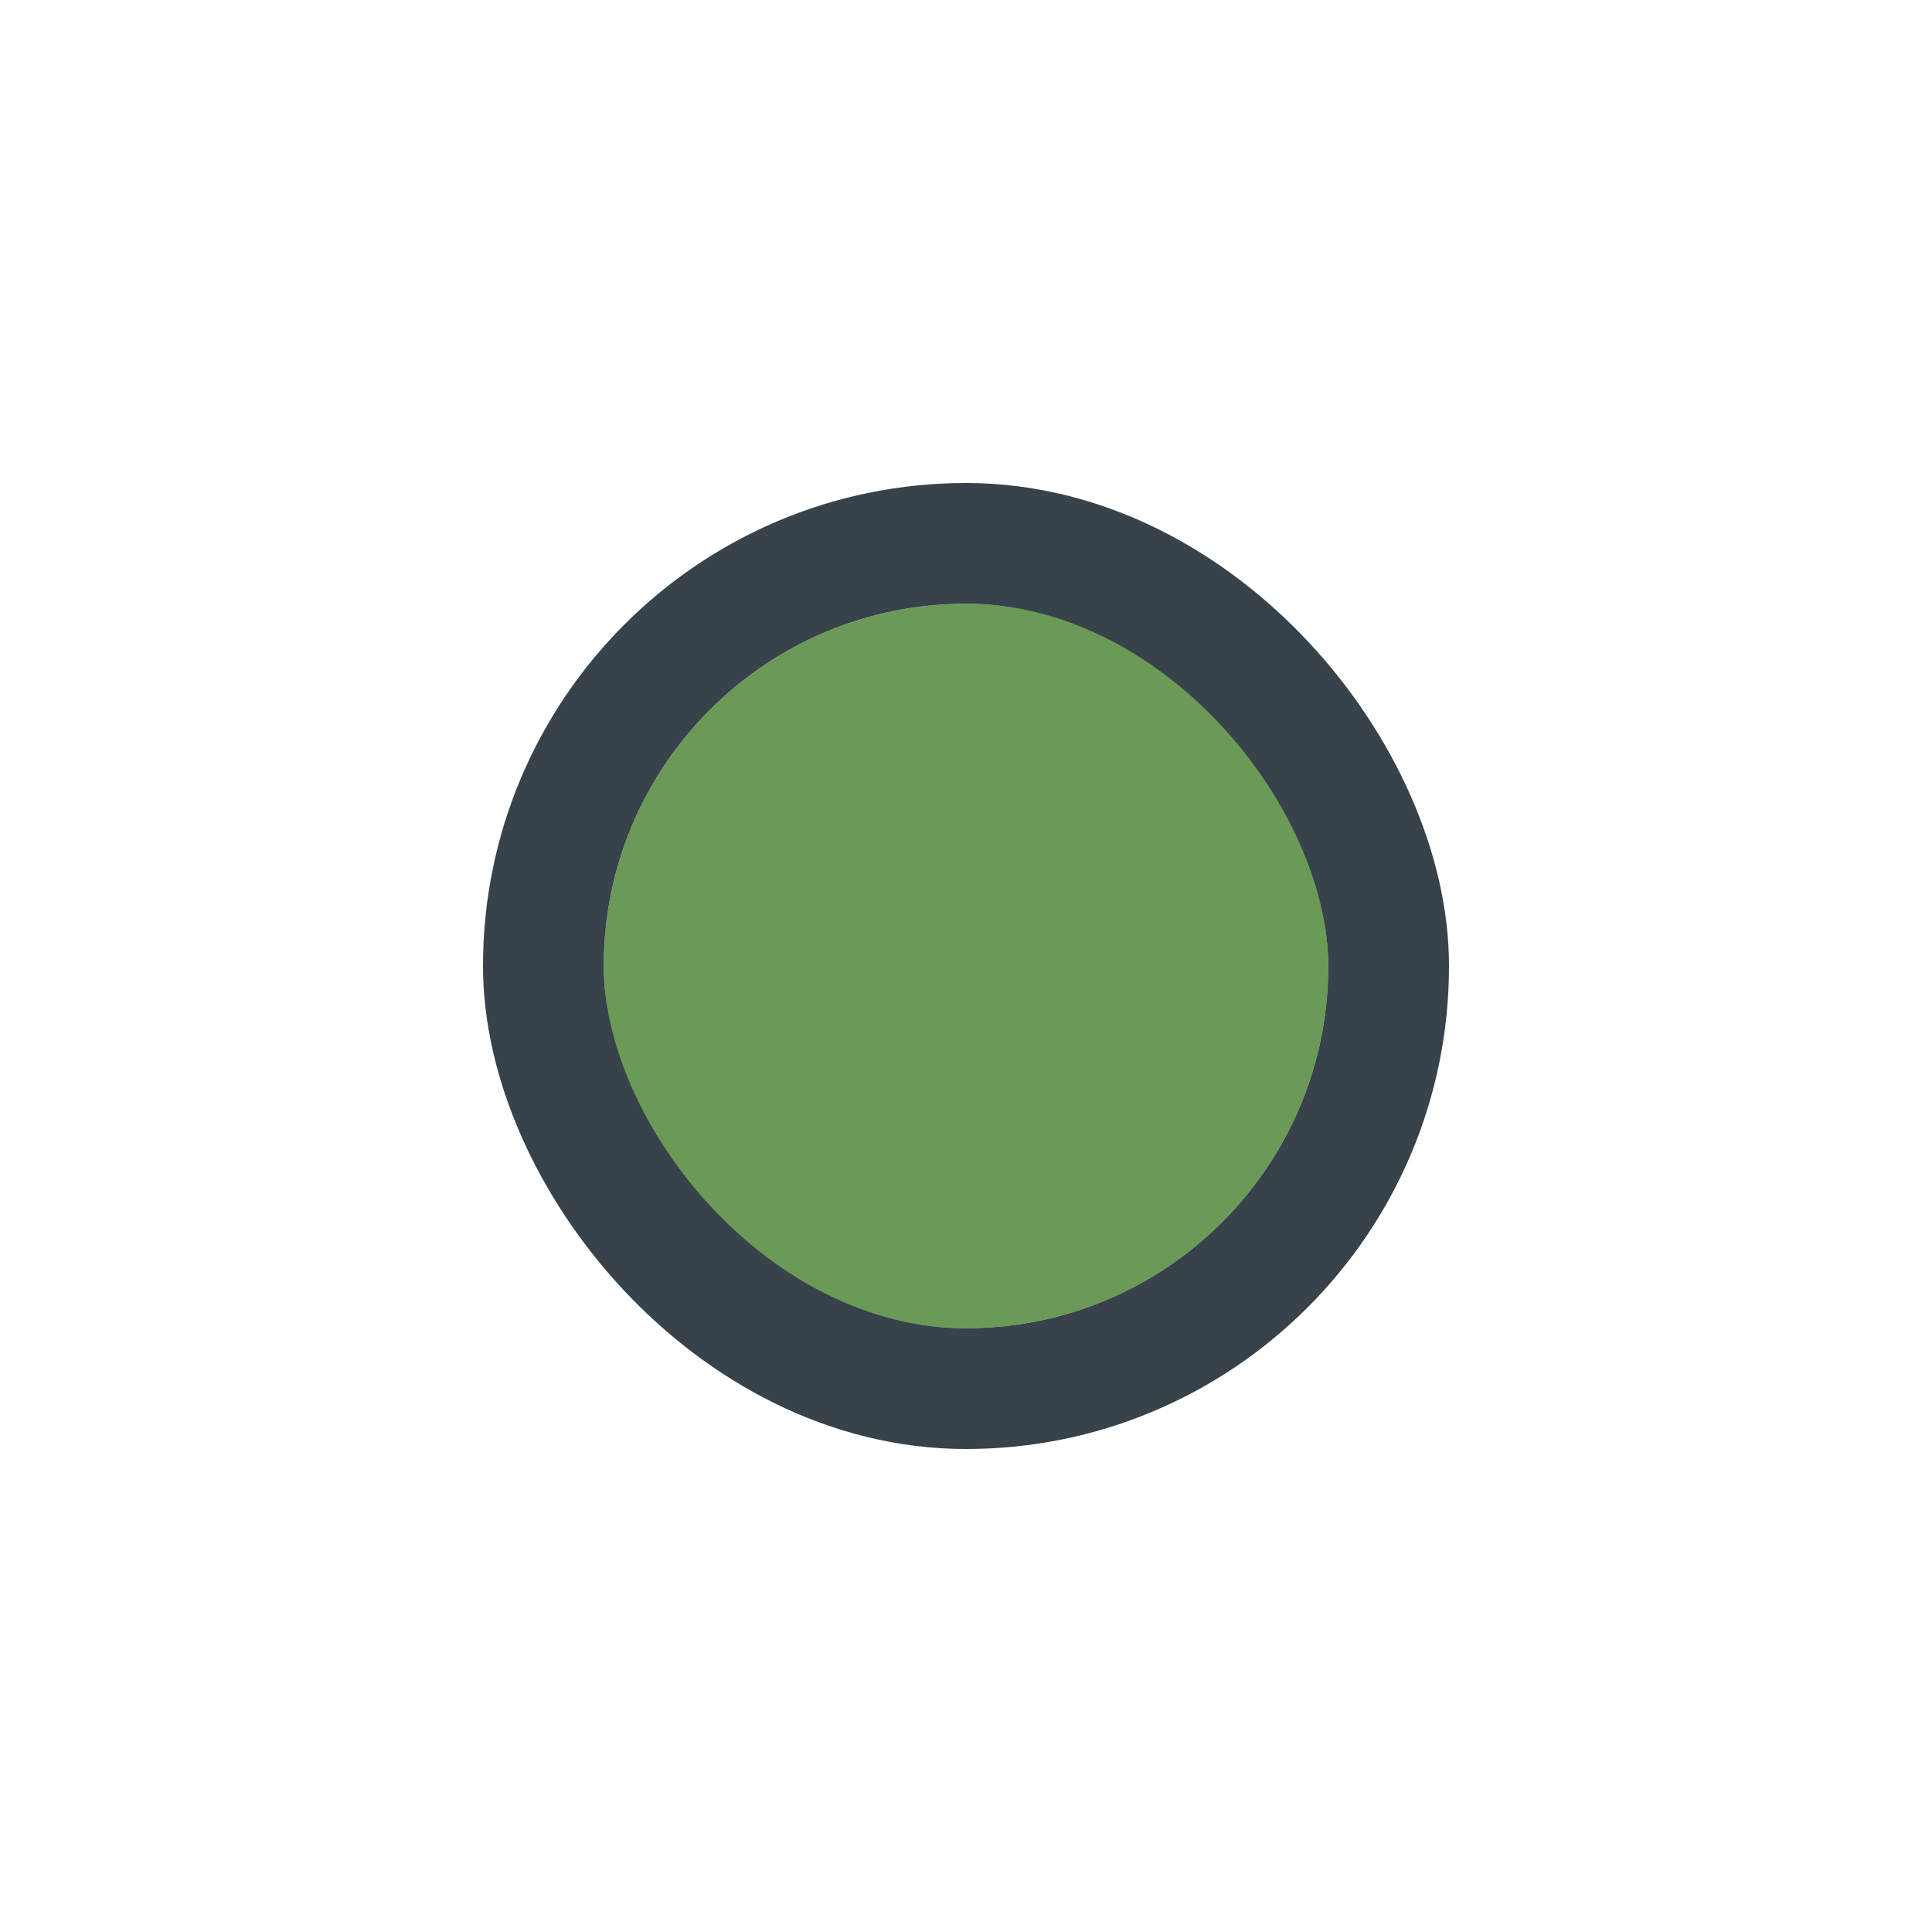 <svg width="32" height="32" viewBox="0 0 32 32" fill="none" xmlns="http://www.w3.org/2000/svg">
<g filter="url(#filter0_d_8318_9097)">
<g clip-path="url(#clip0_8318_9097)">
<rect x="10" y="8" width="12" height="12" rx="6" fill="#6B9956"/>
</g>
<rect x="9" y="7" width="14" height="14" rx="7" stroke="#37424A" stroke-width="2"/>
</g>
<defs>
<filter id="filter0_d_8318_9097" x="0" y="0" width="32" height="32" filterUnits="userSpaceOnUse" color-interpolation-filters="sRGB">
<feFlood flood-opacity="0" result="BackgroundImageFix"/>
<feColorMatrix in="SourceAlpha" type="matrix" values="0 0 0 0 0 0 0 0 0 0 0 0 0 0 0 0 0 0 127 0" result="hardAlpha"/>
<feOffset dy="2"/>
<feGaussianBlur stdDeviation="4"/>
<feColorMatrix type="matrix" values="0 0 0 0 0 0 0 0 0 0 0 0 0 0 0 0 0 0 0.16 0"/>
<feBlend mode="normal" in2="BackgroundImageFix" result="effect1_dropShadow_8318_9097"/>
<feBlend mode="normal" in="SourceGraphic" in2="effect1_dropShadow_8318_9097" result="shape"/>
</filter>
<clipPath id="clip0_8318_9097">
<rect x="10" y="8" width="12" height="12" rx="6" fill="white"/>
</clipPath>
</defs>
</svg>
